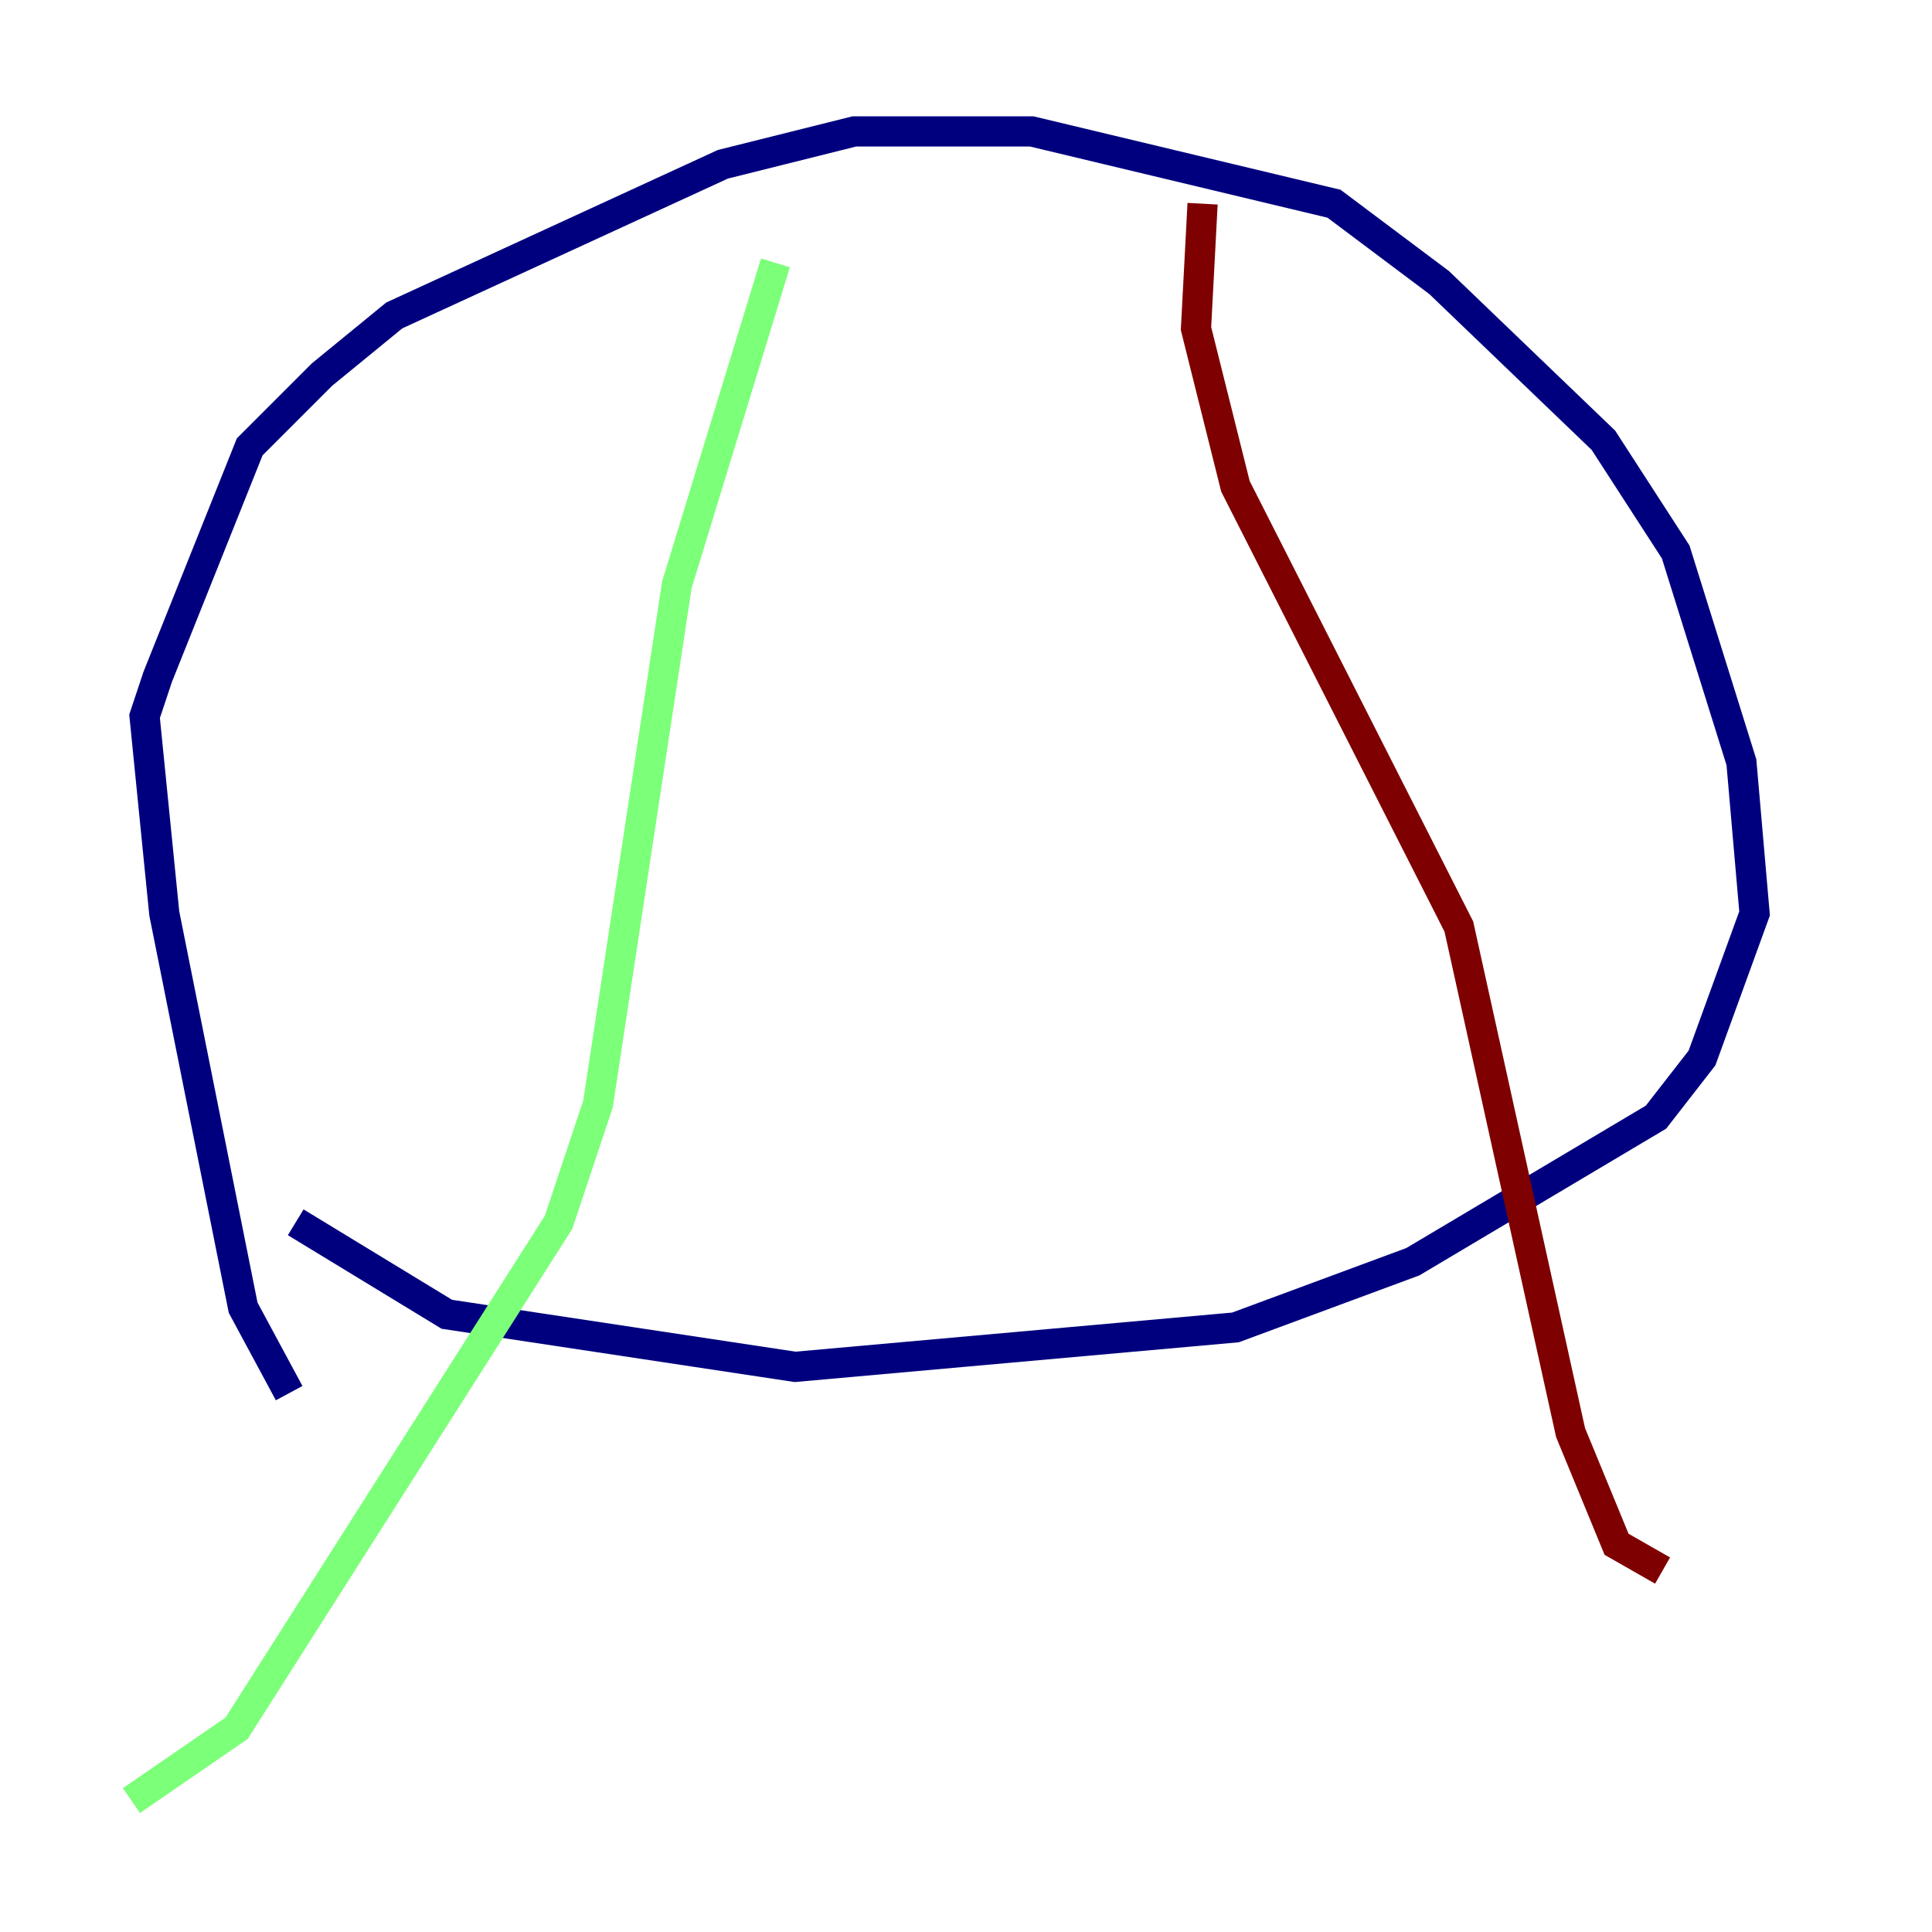 <?xml version="1.0" encoding="utf-8" ?>
<svg baseProfile="tiny" height="128" version="1.2" viewBox="0,0,128,128" width="128" xmlns="http://www.w3.org/2000/svg" xmlns:ev="http://www.w3.org/2001/xml-events" xmlns:xlink="http://www.w3.org/1999/xlink"><defs /><polyline fill="none" points="19.157,92.299 16.109,86.639 10.884,60.517 9.578,47.456 10.449,44.843 16.544,29.605 21.333,24.816 26.122,20.898 47.891,10.884 56.599,8.707 68.354,8.707 88.381,13.497 95.347,18.721 106.231,29.17 111.02,36.571 115.374,50.503 116.245,60.517 112.762,70.095 109.714,74.014 93.605,83.592 81.85,87.946 52.68,90.558 29.605,87.075 19.592,80.98" stroke="#00007f" stroke-width="2" /><polyline fill="none" points="51.374,17.415 44.843,38.748 39.619,73.143 37.007,80.98 15.674,114.503 8.707,119.293" stroke="#7cff79" stroke-width="2" /><polyline fill="none" points="79.674,13.497 79.238,21.769 81.85,32.218 96.653,61.388 104.054,94.912 107.102,102.313 110.15,104.054" stroke="#7f0000" stroke-width="2" /></svg>